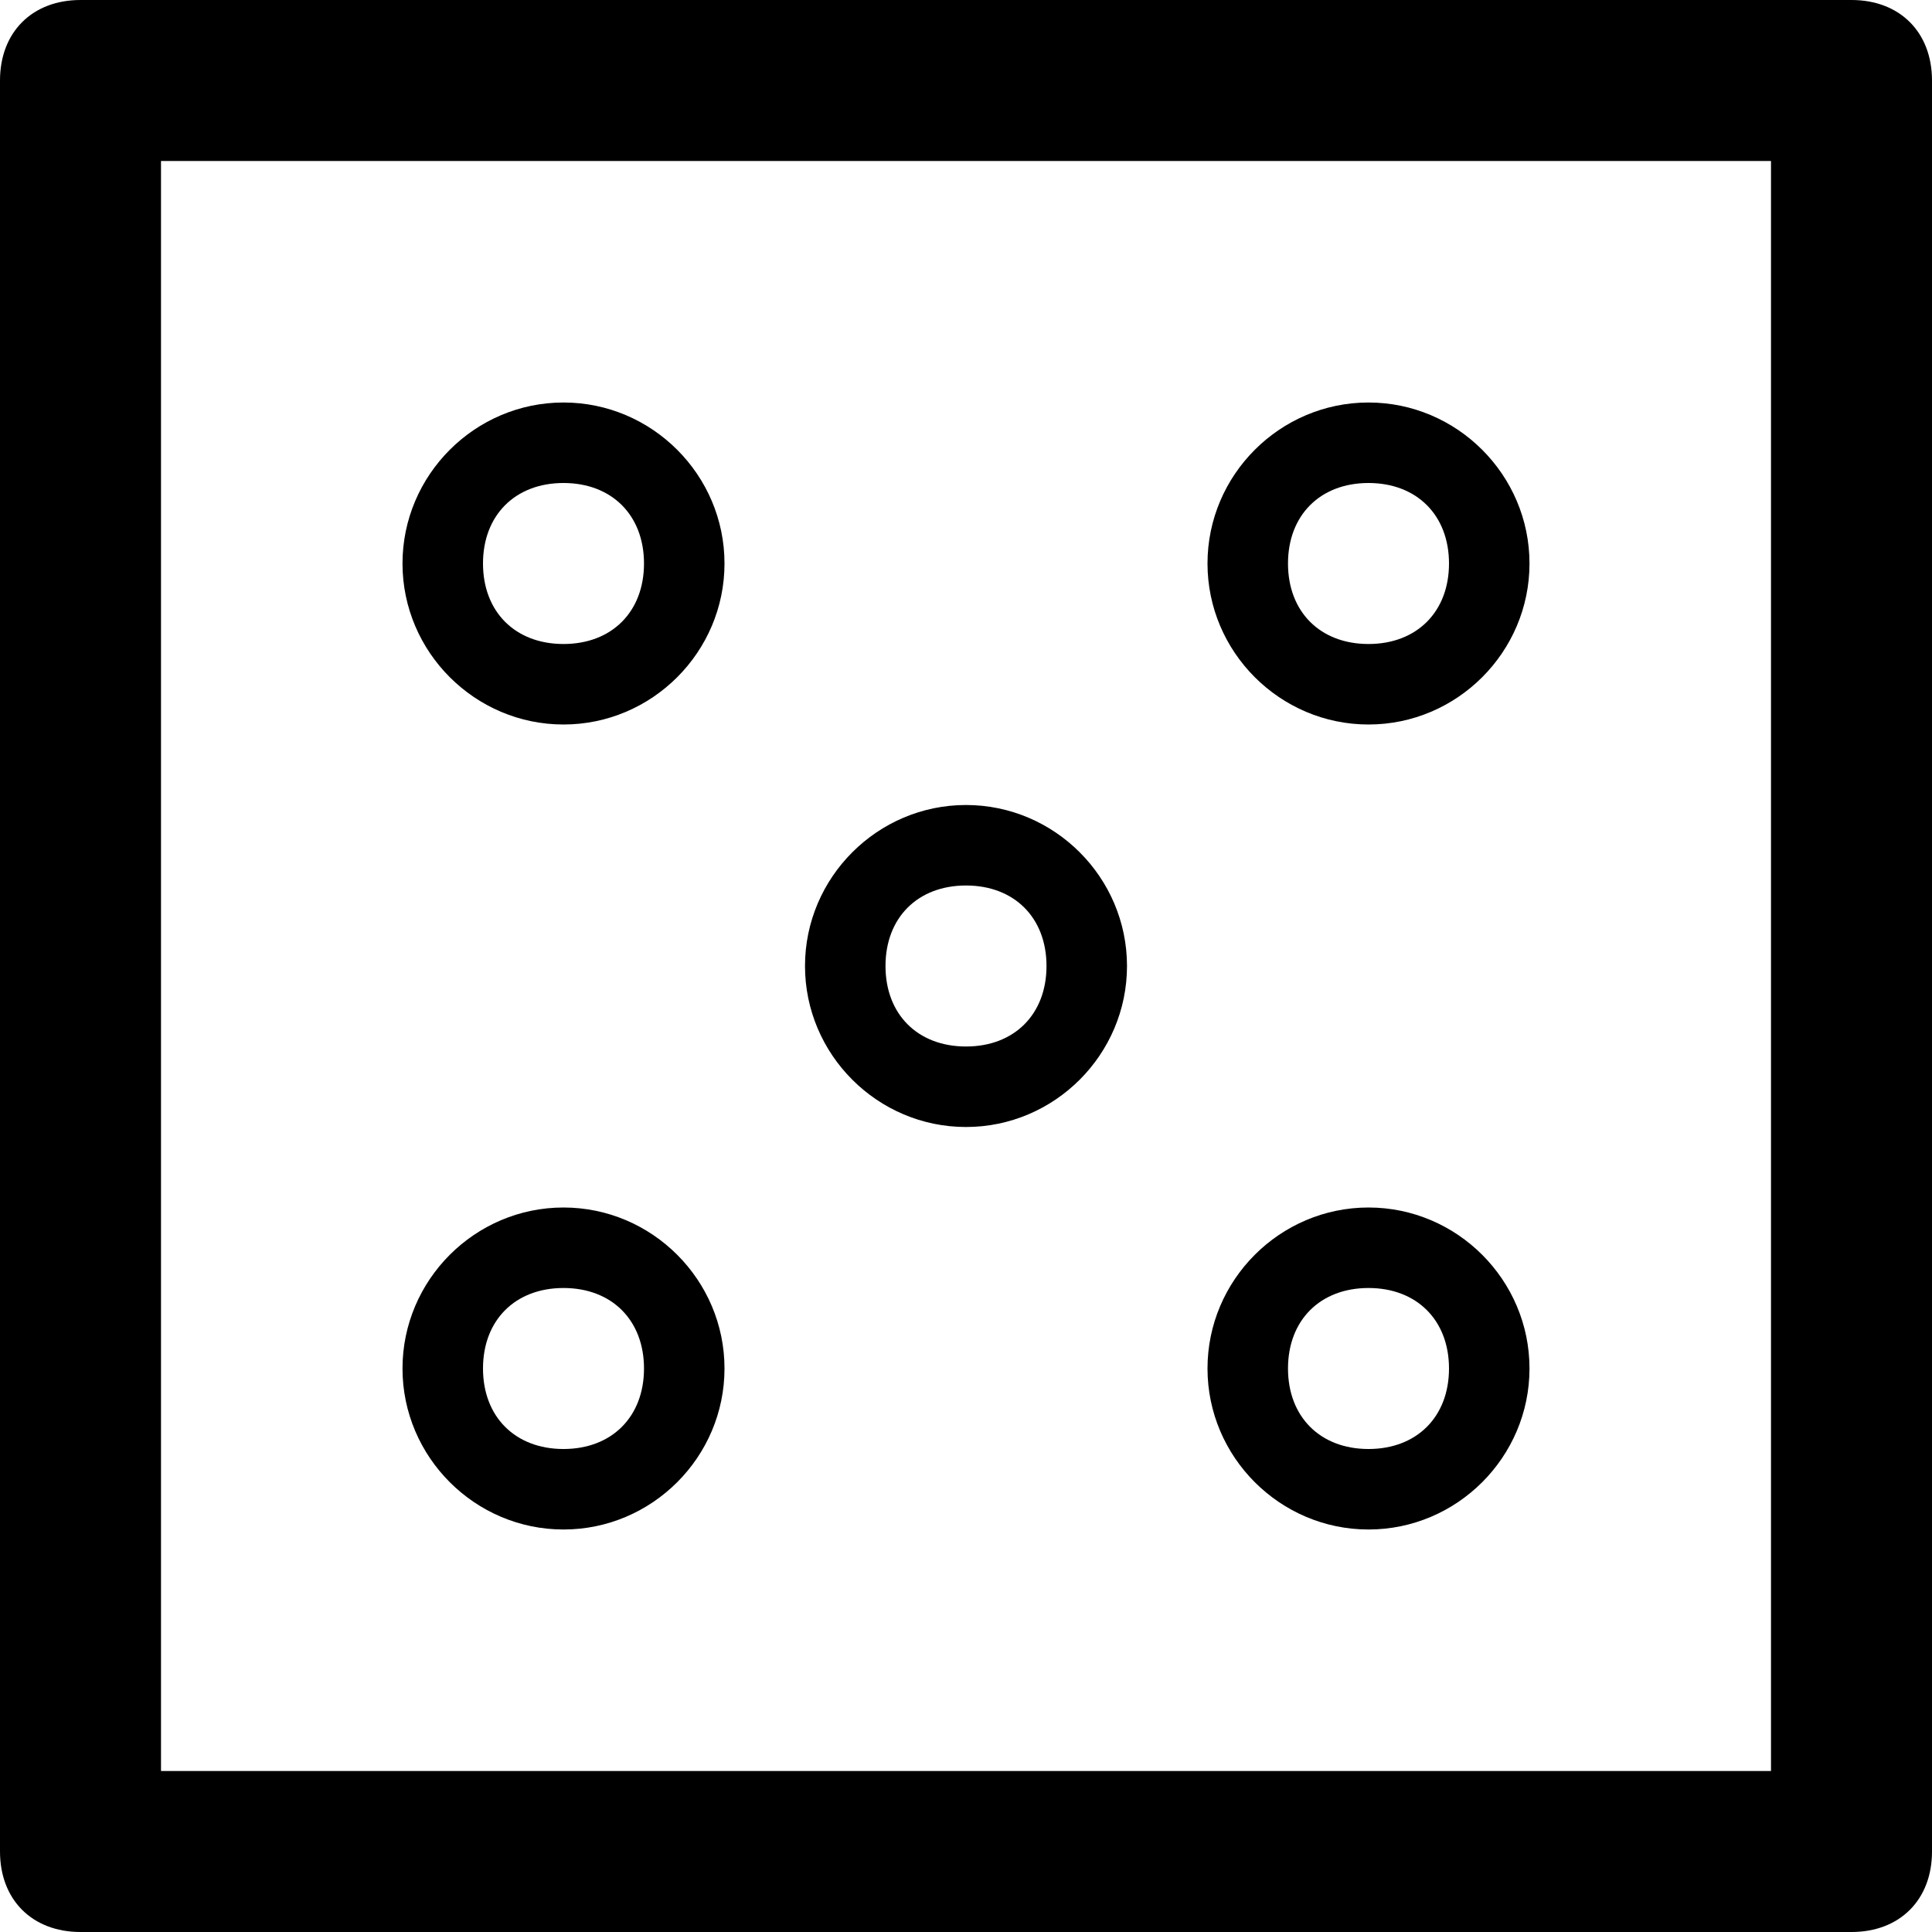 <?xml version="1.0" ?><!DOCTYPE svg  PUBLIC '-//W3C//DTD SVG 1.1//EN'  'http://www.w3.org/Graphics/SVG/1.1/DTD/svg11.dtd'><svg enable-background="new 0 0 24 24" height="24px" id="Layer_1" version="1.1" viewBox="0 0 24 24" width="24px" xml:space="preserve" xmlns="http://www.w3.org/2000/svg" xmlns:xlink="http://www.w3.org/1999/xlink"><g><path d="M23,0H1C0.4,0,0,0.4,0,1v22c0,0.6,0.4,1,1,1h22c0.6,0,1-0.4,1-1V1C24,0.4,23.6,0,23,0z M22,22H2V2h20V22z"/><path d="M12,14c1.1,0,2-0.9,2-2s-0.9-2-2-2s-2,0.9-2,2S10.9,14,12,14z M12,11c0.6,0,1,0.4,1,1s-0.4,1-1,1s-1-0.4-1-1S11.4,11,12,11   z"/><path d="M17,19c1.1,0,2-0.9,2-2s-0.9-2-2-2s-2,0.9-2,2S15.9,19,17,19z M17,16c0.6,0,1,0.4,1,1s-0.4,1-1,1s-1-0.4-1-1S16.4,16,17,16   z"/><path d="M7,9c1.1,0,2-0.9,2-2S8.1,5,7,5S5,5.9,5,7S5.9,9,7,9z M7,6c0.6,0,1,0.4,1,1S7.6,8,7,8S6,7.6,6,7S6.4,6,7,6z"/><path d="M17,9c1.1,0,2-0.9,2-2s-0.9-2-2-2s-2,0.9-2,2S15.9,9,17,9z M17,6c0.6,0,1,0.4,1,1s-0.4,1-1,1s-1-0.4-1-1S16.4,6,17,6z"/><path d="M7,19c1.1,0,2-0.9,2-2s-0.9-2-2-2s-2,0.9-2,2S5.9,19,7,19z M7,16c0.6,0,1,0.4,1,1s-0.4,1-1,1s-1-0.4-1-1S6.4,16,7,16z"/></g></svg>